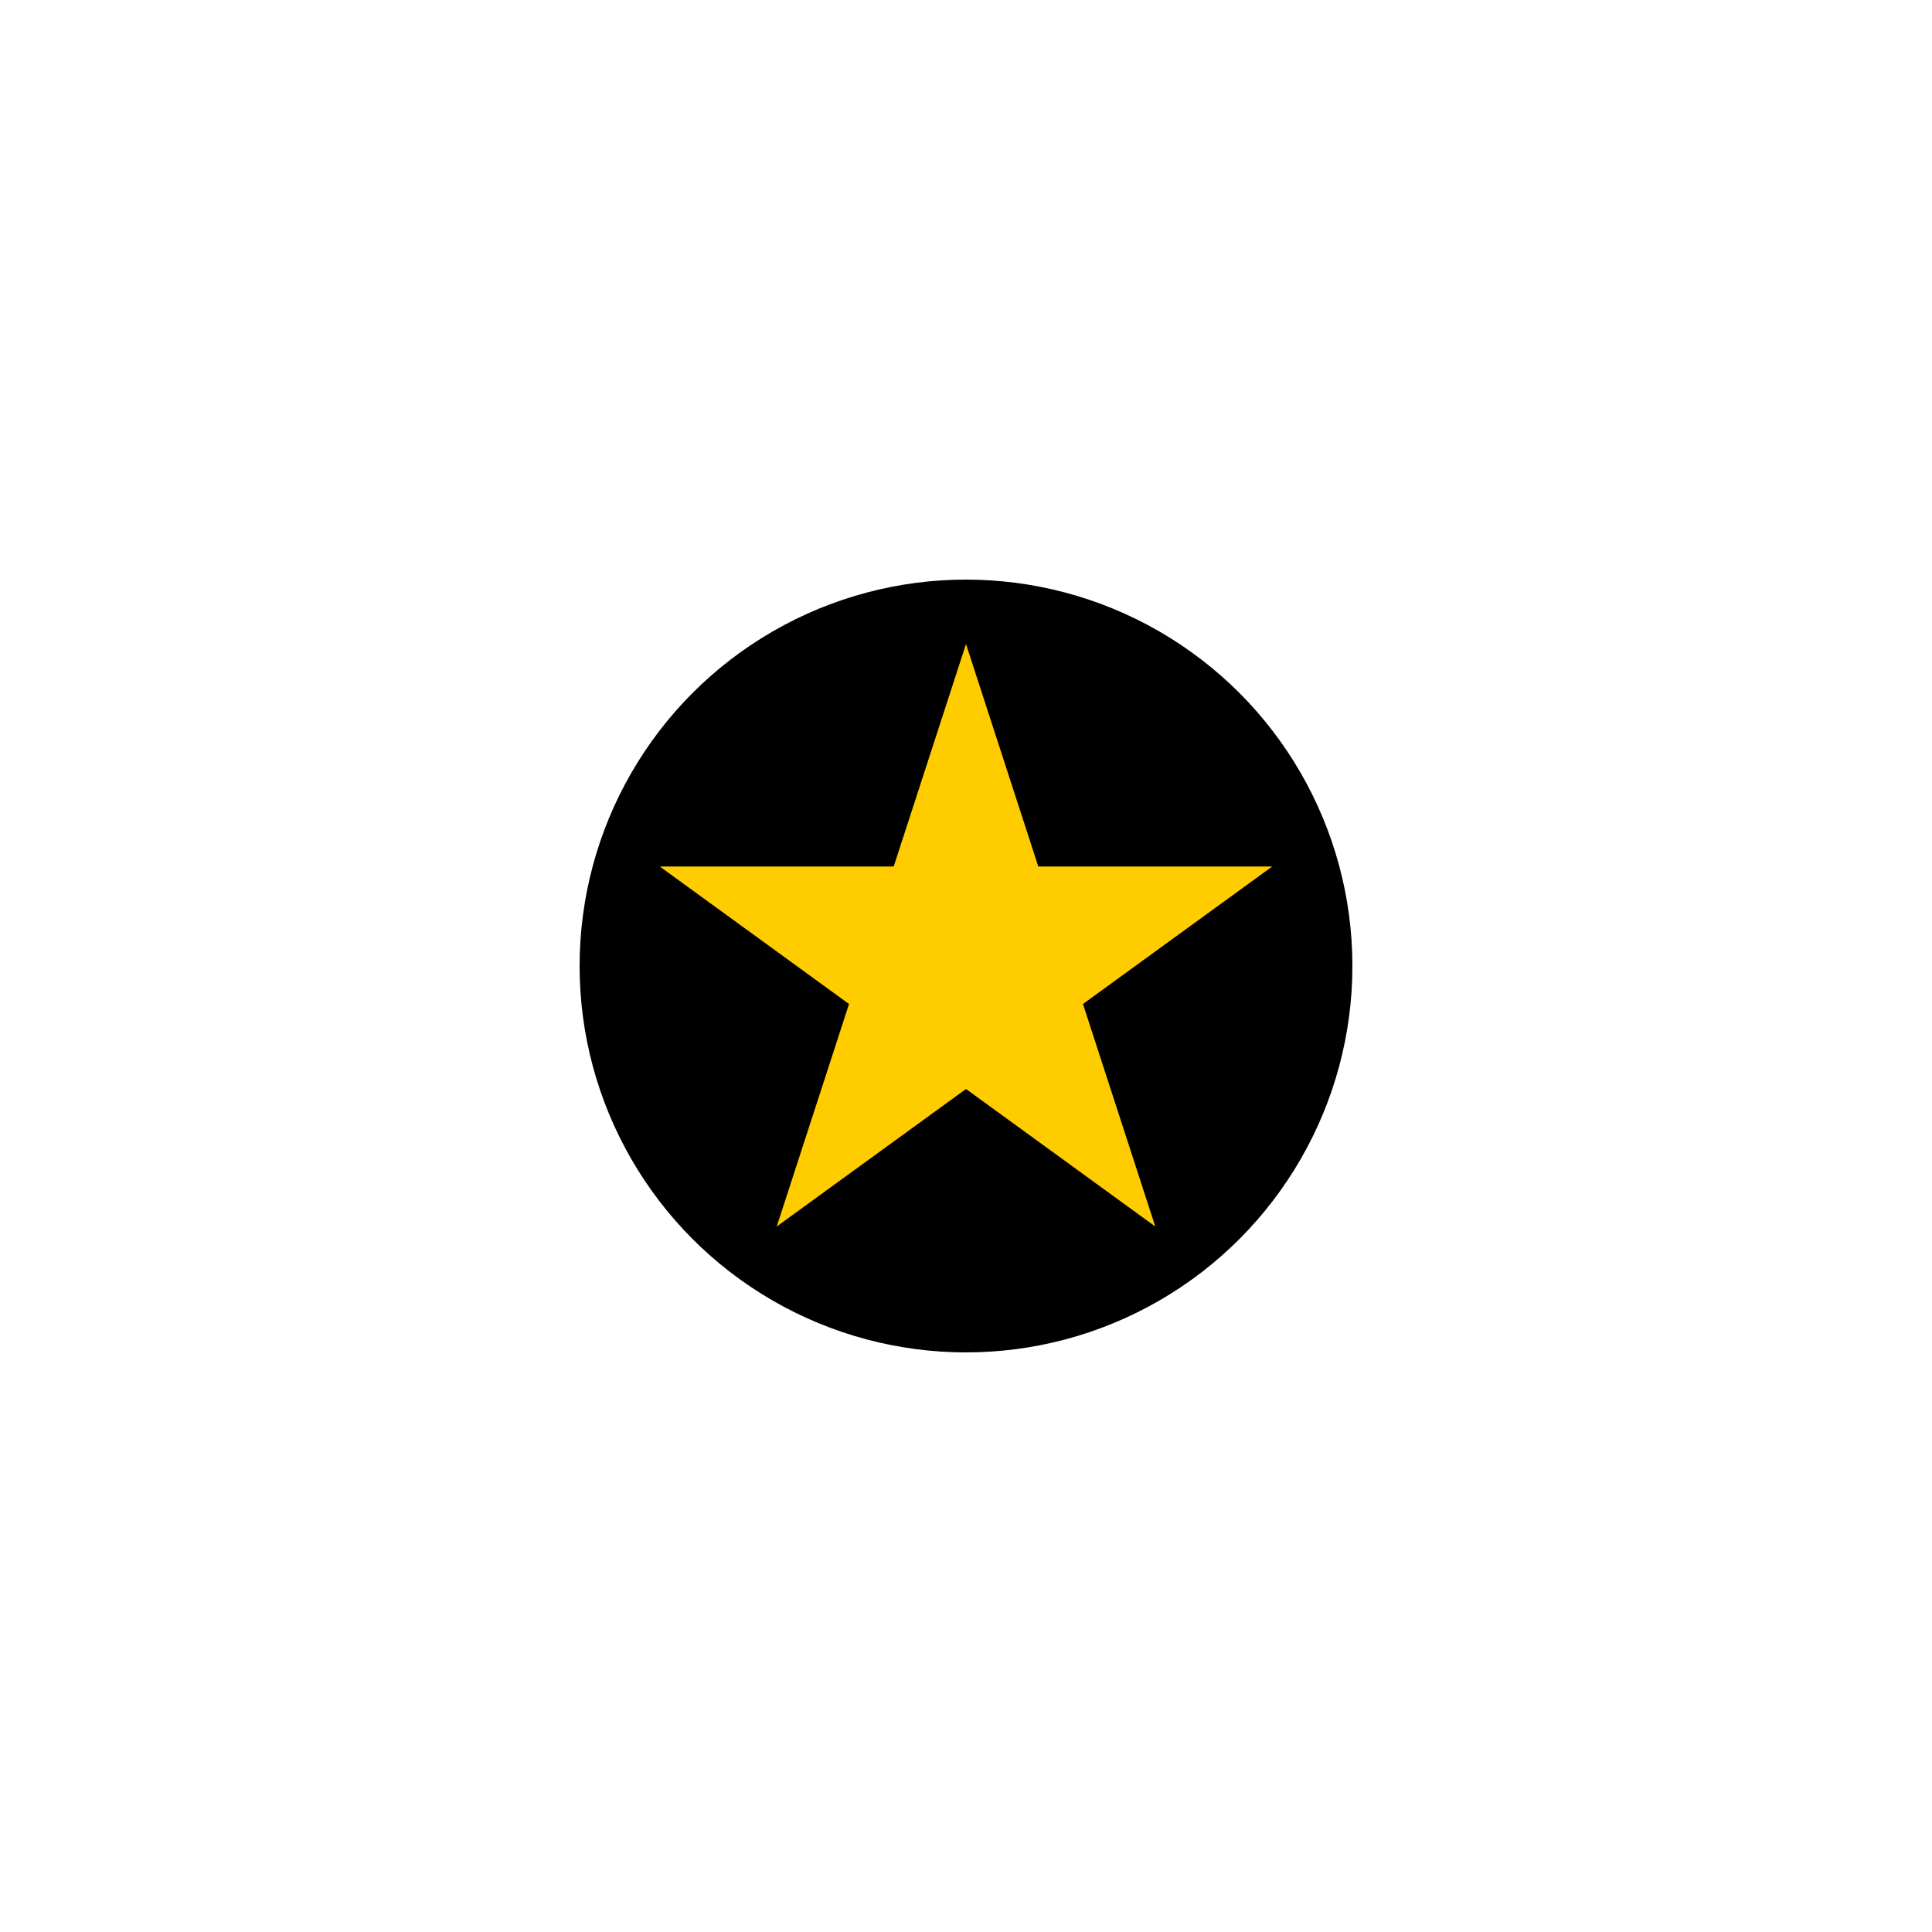 <?xml version="1.0" encoding="UTF-8"?>
<svg xmlns="http://www.w3.org/2000/svg" width="600" height="600">
<rect width="600" height="600" fill="#fff"/>
<g transform="translate(300,300)">
<circle r="120" fill="#000"/>
<path d="M0,-100L58.779,80.902L-95.106,-30.902L95.106,-30.902L-58.779,80.902z" fill="#fc0"/>
</g>
</svg>
